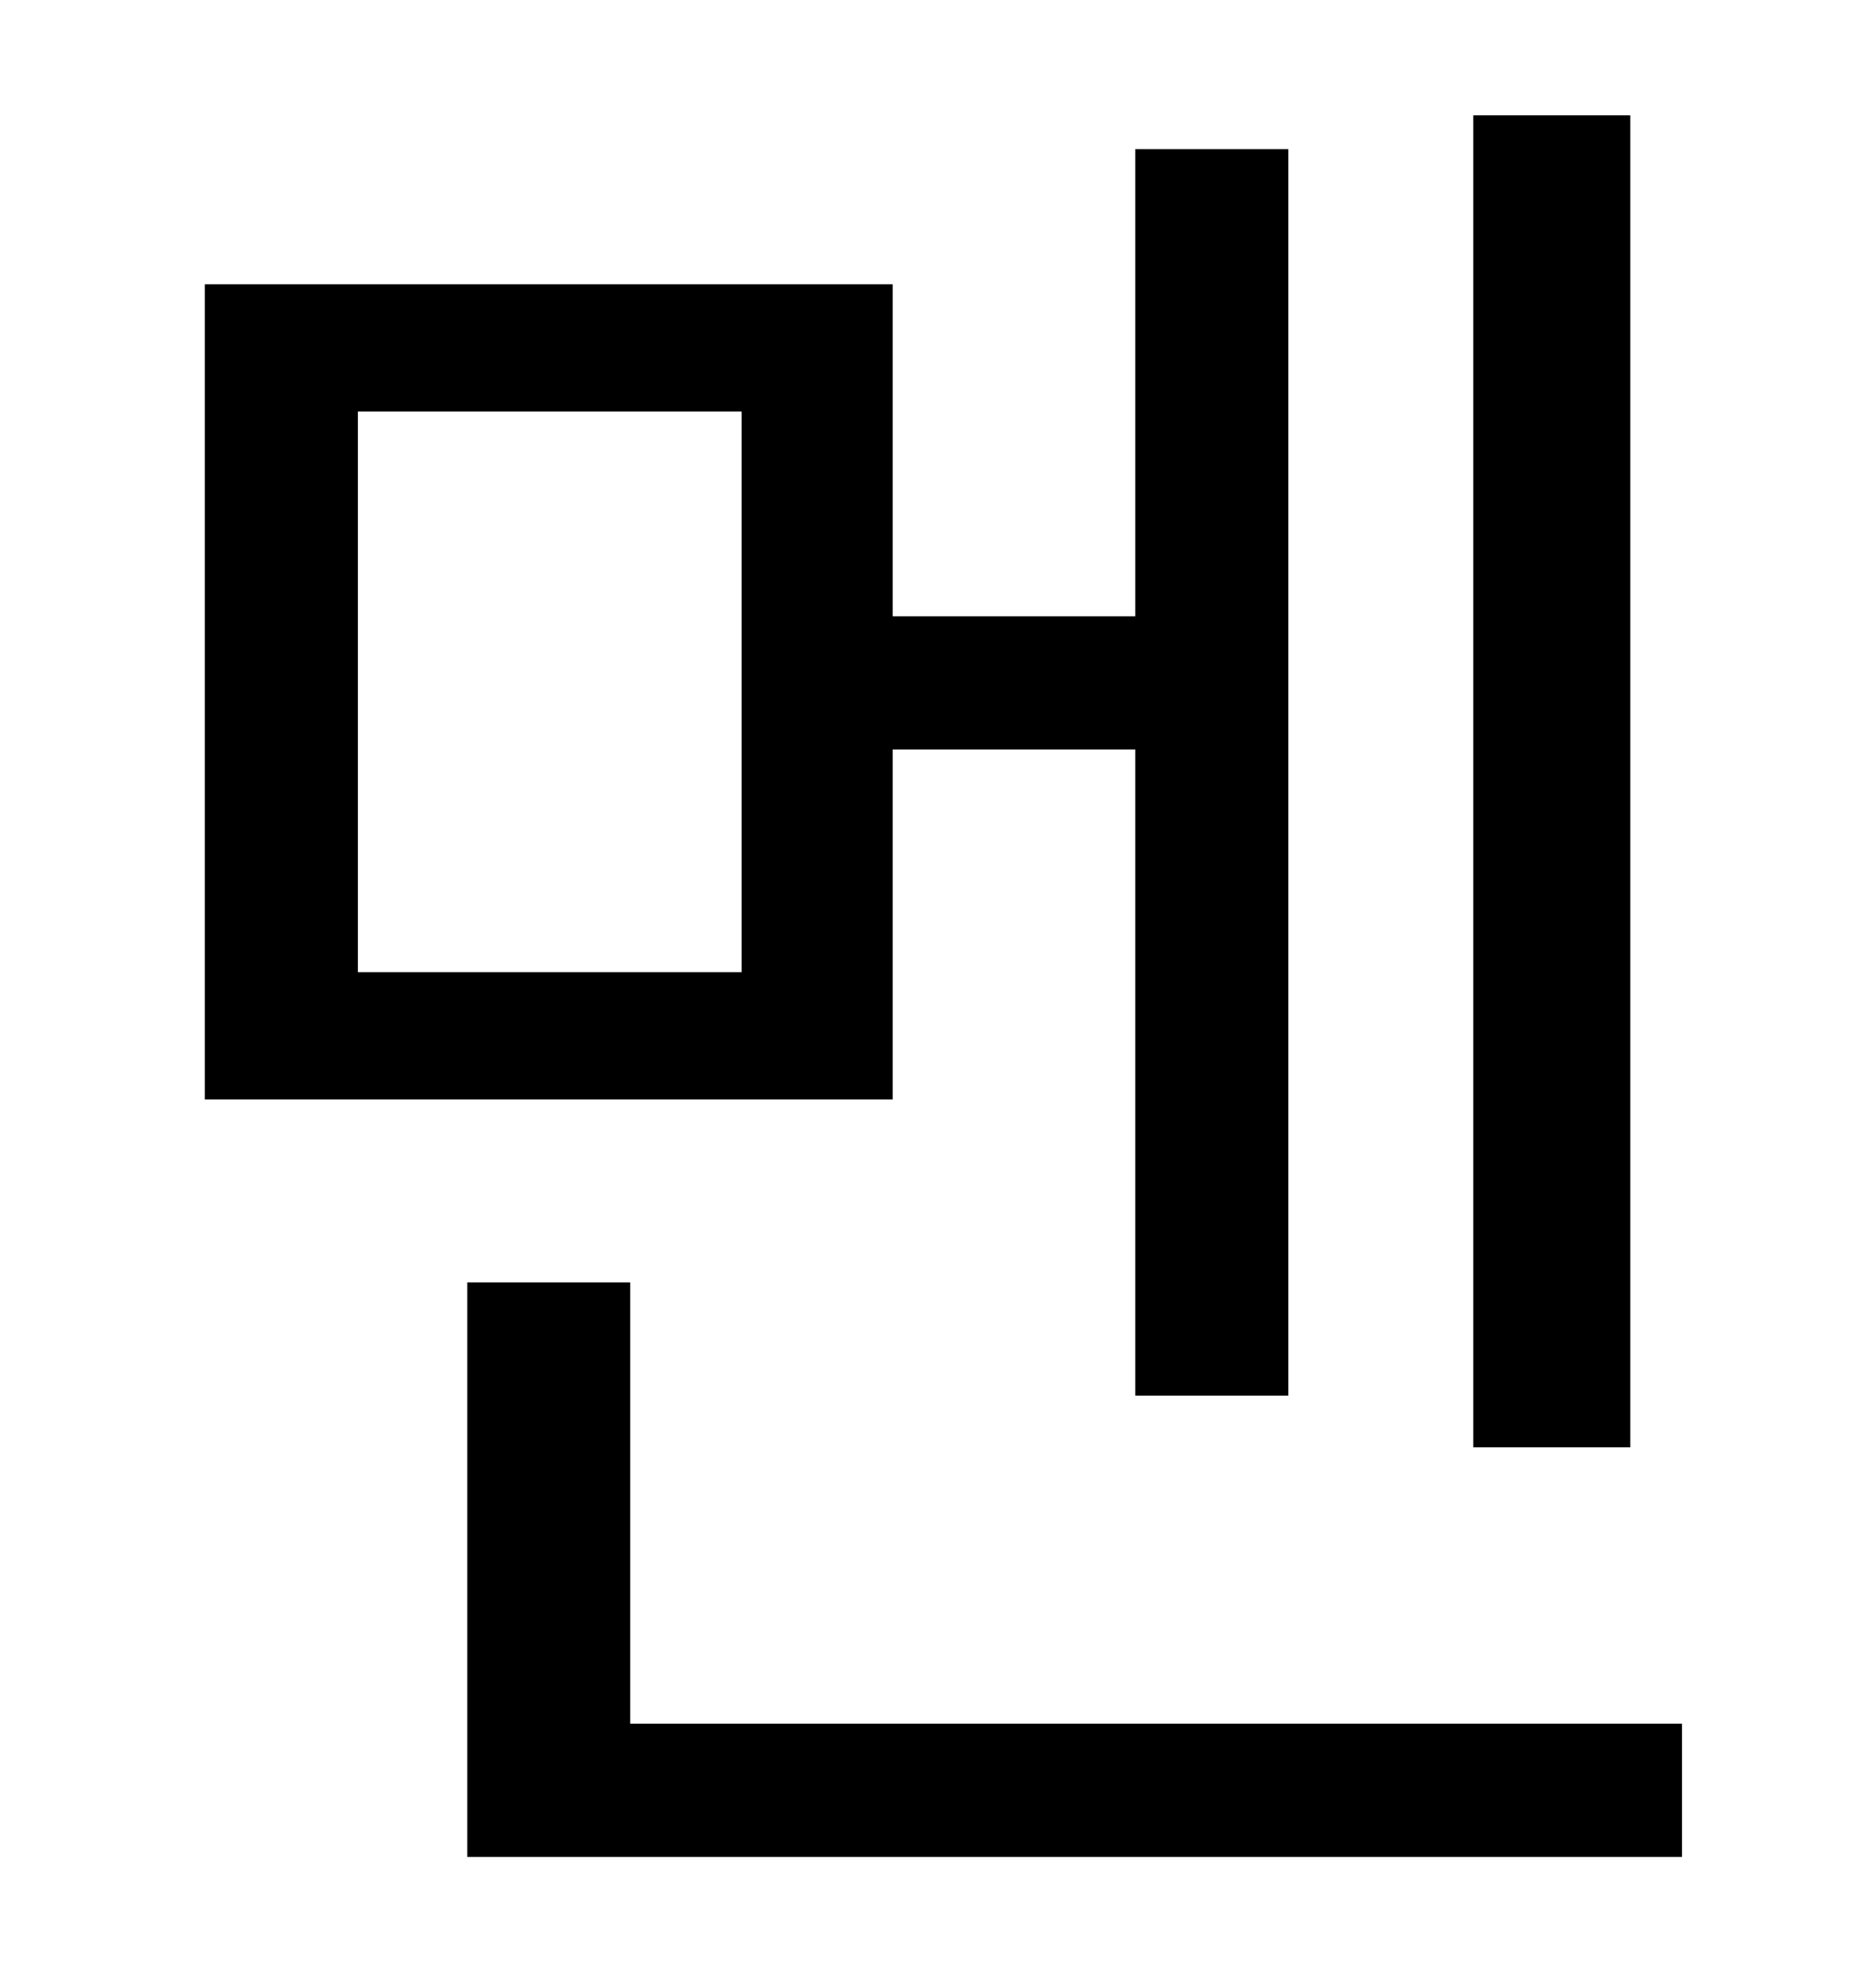 <?xml version="1.0" standalone="no"?>
<!DOCTYPE svg PUBLIC "-//W3C//DTD SVG 1.1//EN" "http://www.w3.org/Graphics/SVG/1.1/DTD/svg11.dtd" >
<svg xmlns="http://www.w3.org/2000/svg" xmlns:xlink="http://www.w3.org/1999/xlink" version="1.1" viewBox="-10 0 930 1000">
   <path fill="currentColor"
d="M810 58v670h-79v-670h79zM363 489v-282h-193v282h193zM439 377v176h-346v-410h346v167h122v-235h77v627h-77v-325h-122zM307 867h529v67h-611v-289h82v222z" />
</svg>

